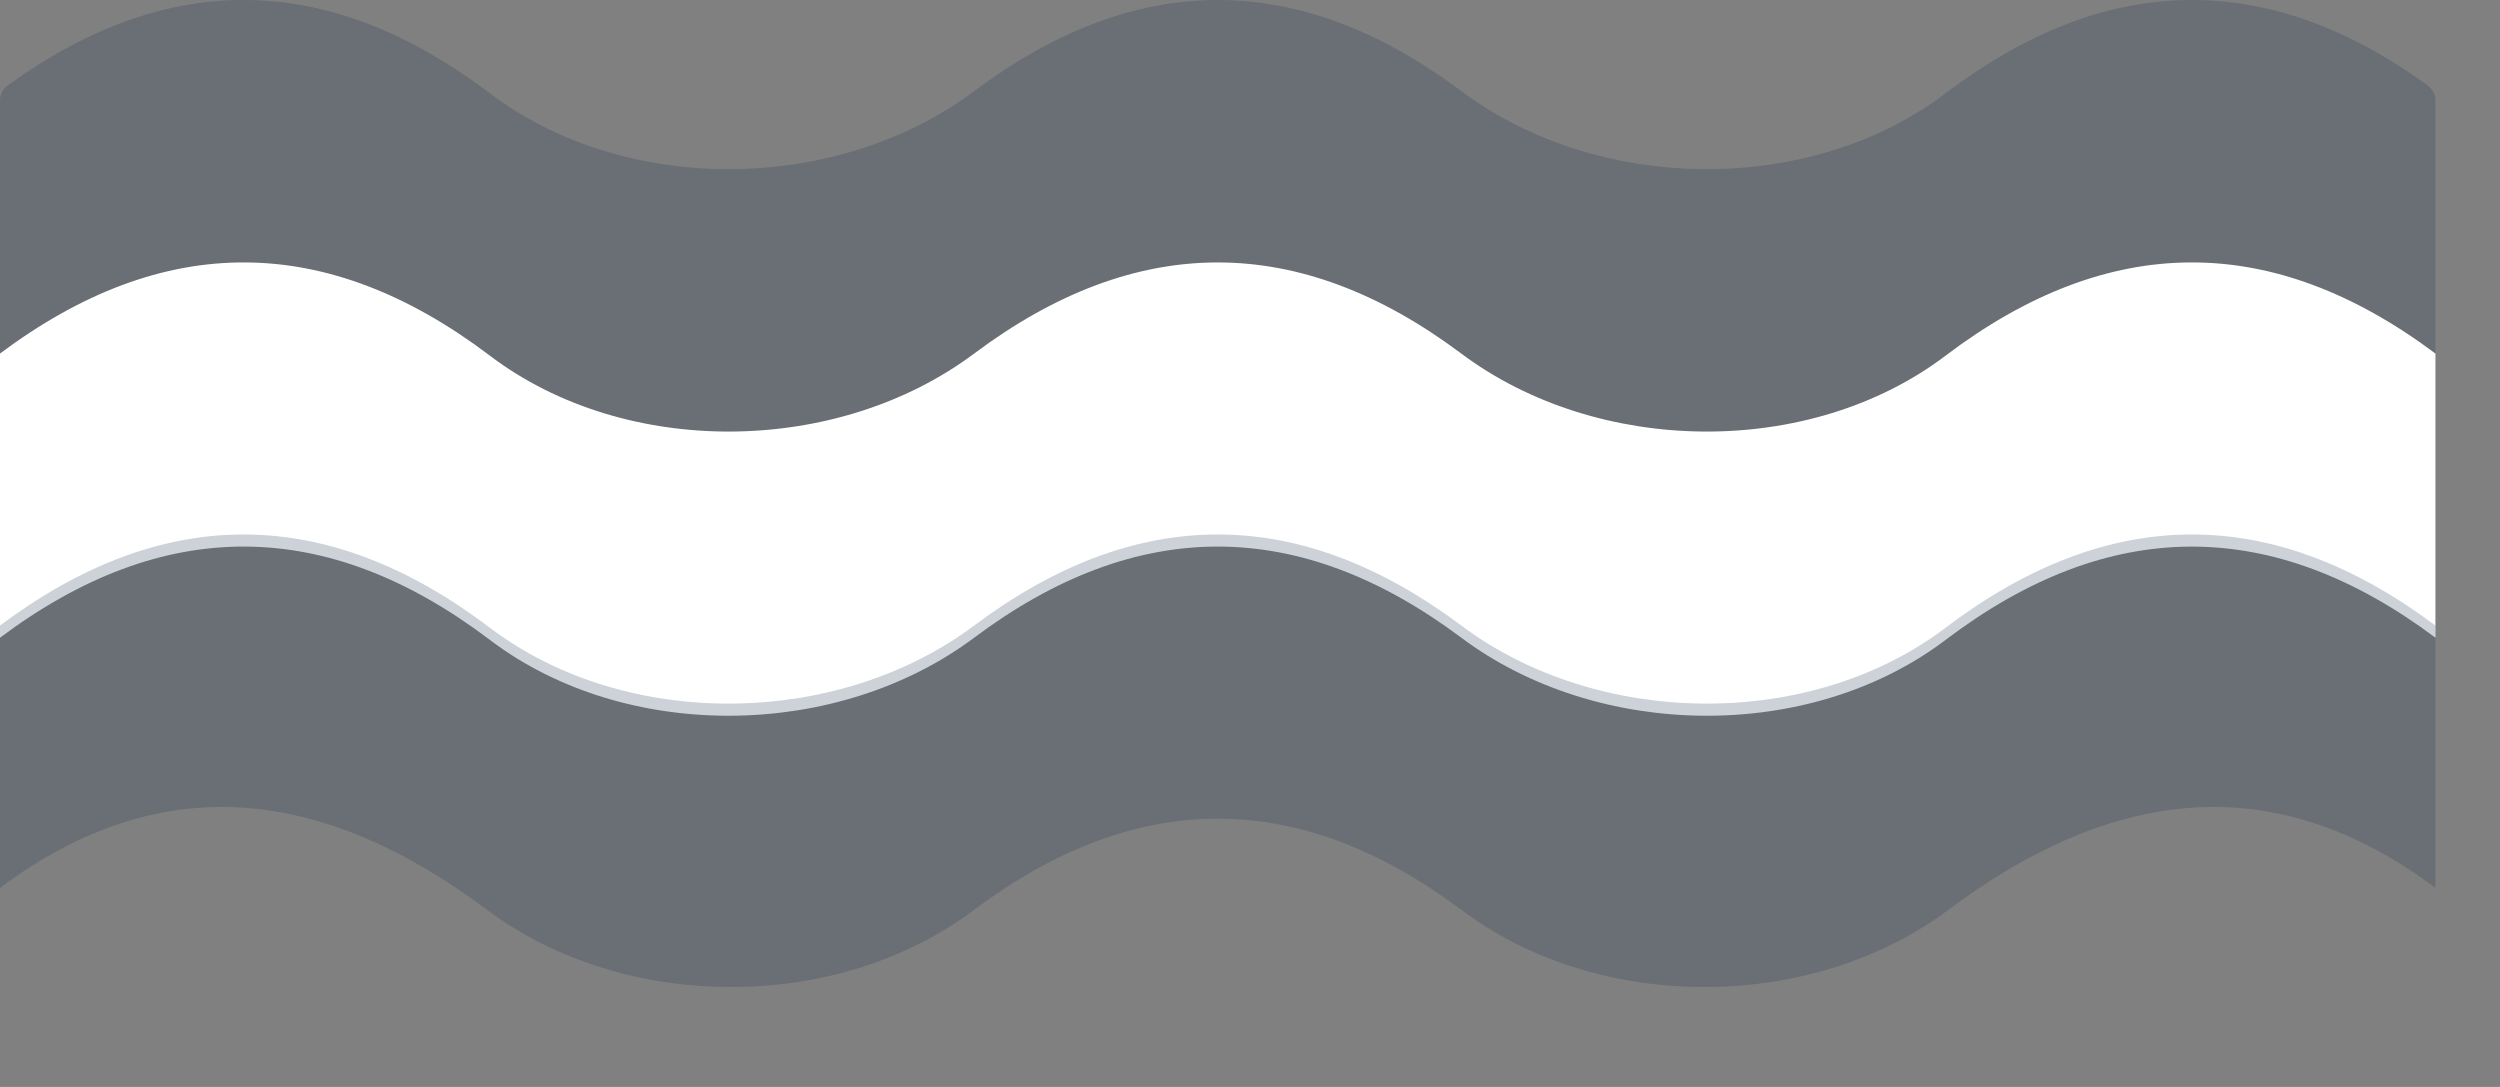 <svg width="23" height="10" viewBox="0 0 23 10" fill="none" xmlns="http://www.w3.org/2000/svg">
<rect x="0" y="0" width="23" height="10" fill="#808080" stroke="none"/>
<path d="M0.077 0.782C1.554 -0.286 3.031 -0.26 4.508 0.859C5.757 1.805 7.707 1.779 8.963 0.838C10.456 -0.279 11.95 -0.279 13.444 0.838C14.7 1.779 16.649 1.805 17.898 0.859C19.375 -0.26 20.852 -0.286 22.33 0.782C22.378 0.817 22.406 0.868 22.406 0.92V3.252C20.913 2.134 19.419 2.335 17.925 3.453C16.663 4.397 14.71 4.403 13.449 3.457C11.952 2.334 10.454 2.334 8.957 3.457C7.696 4.403 5.743 4.397 4.481 3.453C2.987 2.335 1.494 2.134 6.10352e-05 3.252V0.92C6.10352e-05 0.868 0.028 0.817 0.077 0.782Z" fill="#19344D" fill-opacity="0.22"/>
<path d="M22.406 3.253C20.903 2.128 19.4 2.135 17.898 3.273C16.649 4.219 14.7 4.193 13.444 3.253C11.95 2.135 10.456 2.135 8.962 3.253C7.706 4.193 5.757 4.219 4.508 3.273C3.006 2.135 1.503 2.128 -6.10352e-05 3.253V5.867C1.503 4.742 3.006 4.749 4.508 5.888C5.757 6.834 7.706 6.807 8.962 5.867C10.456 4.749 11.95 4.749 13.444 5.867C14.7 6.807 16.649 6.834 17.898 5.888C19.4 4.749 20.903 4.743 22.406 5.867V3.253Z" fill="white"/>
<path d="M-6.10352e-05 5.755C1.503 4.631 3.006 4.638 4.508 5.776C5.757 6.722 7.706 6.696 8.962 5.755C10.456 4.638 11.95 4.638 13.444 5.755C14.7 6.696 16.649 6.722 17.898 5.776C19.4 4.638 20.903 4.631 22.406 5.755V8.169C20.913 7.051 19.419 7.252 17.926 8.37C16.663 9.314 14.71 9.32 13.449 8.374C11.952 7.251 10.454 7.251 8.957 8.374C7.696 9.32 5.743 9.314 4.48 8.37C2.987 7.252 1.493 7.051 -6.10352e-05 8.169V5.755Z" fill="#19344D" fill-opacity="0.22"/>
</svg>
